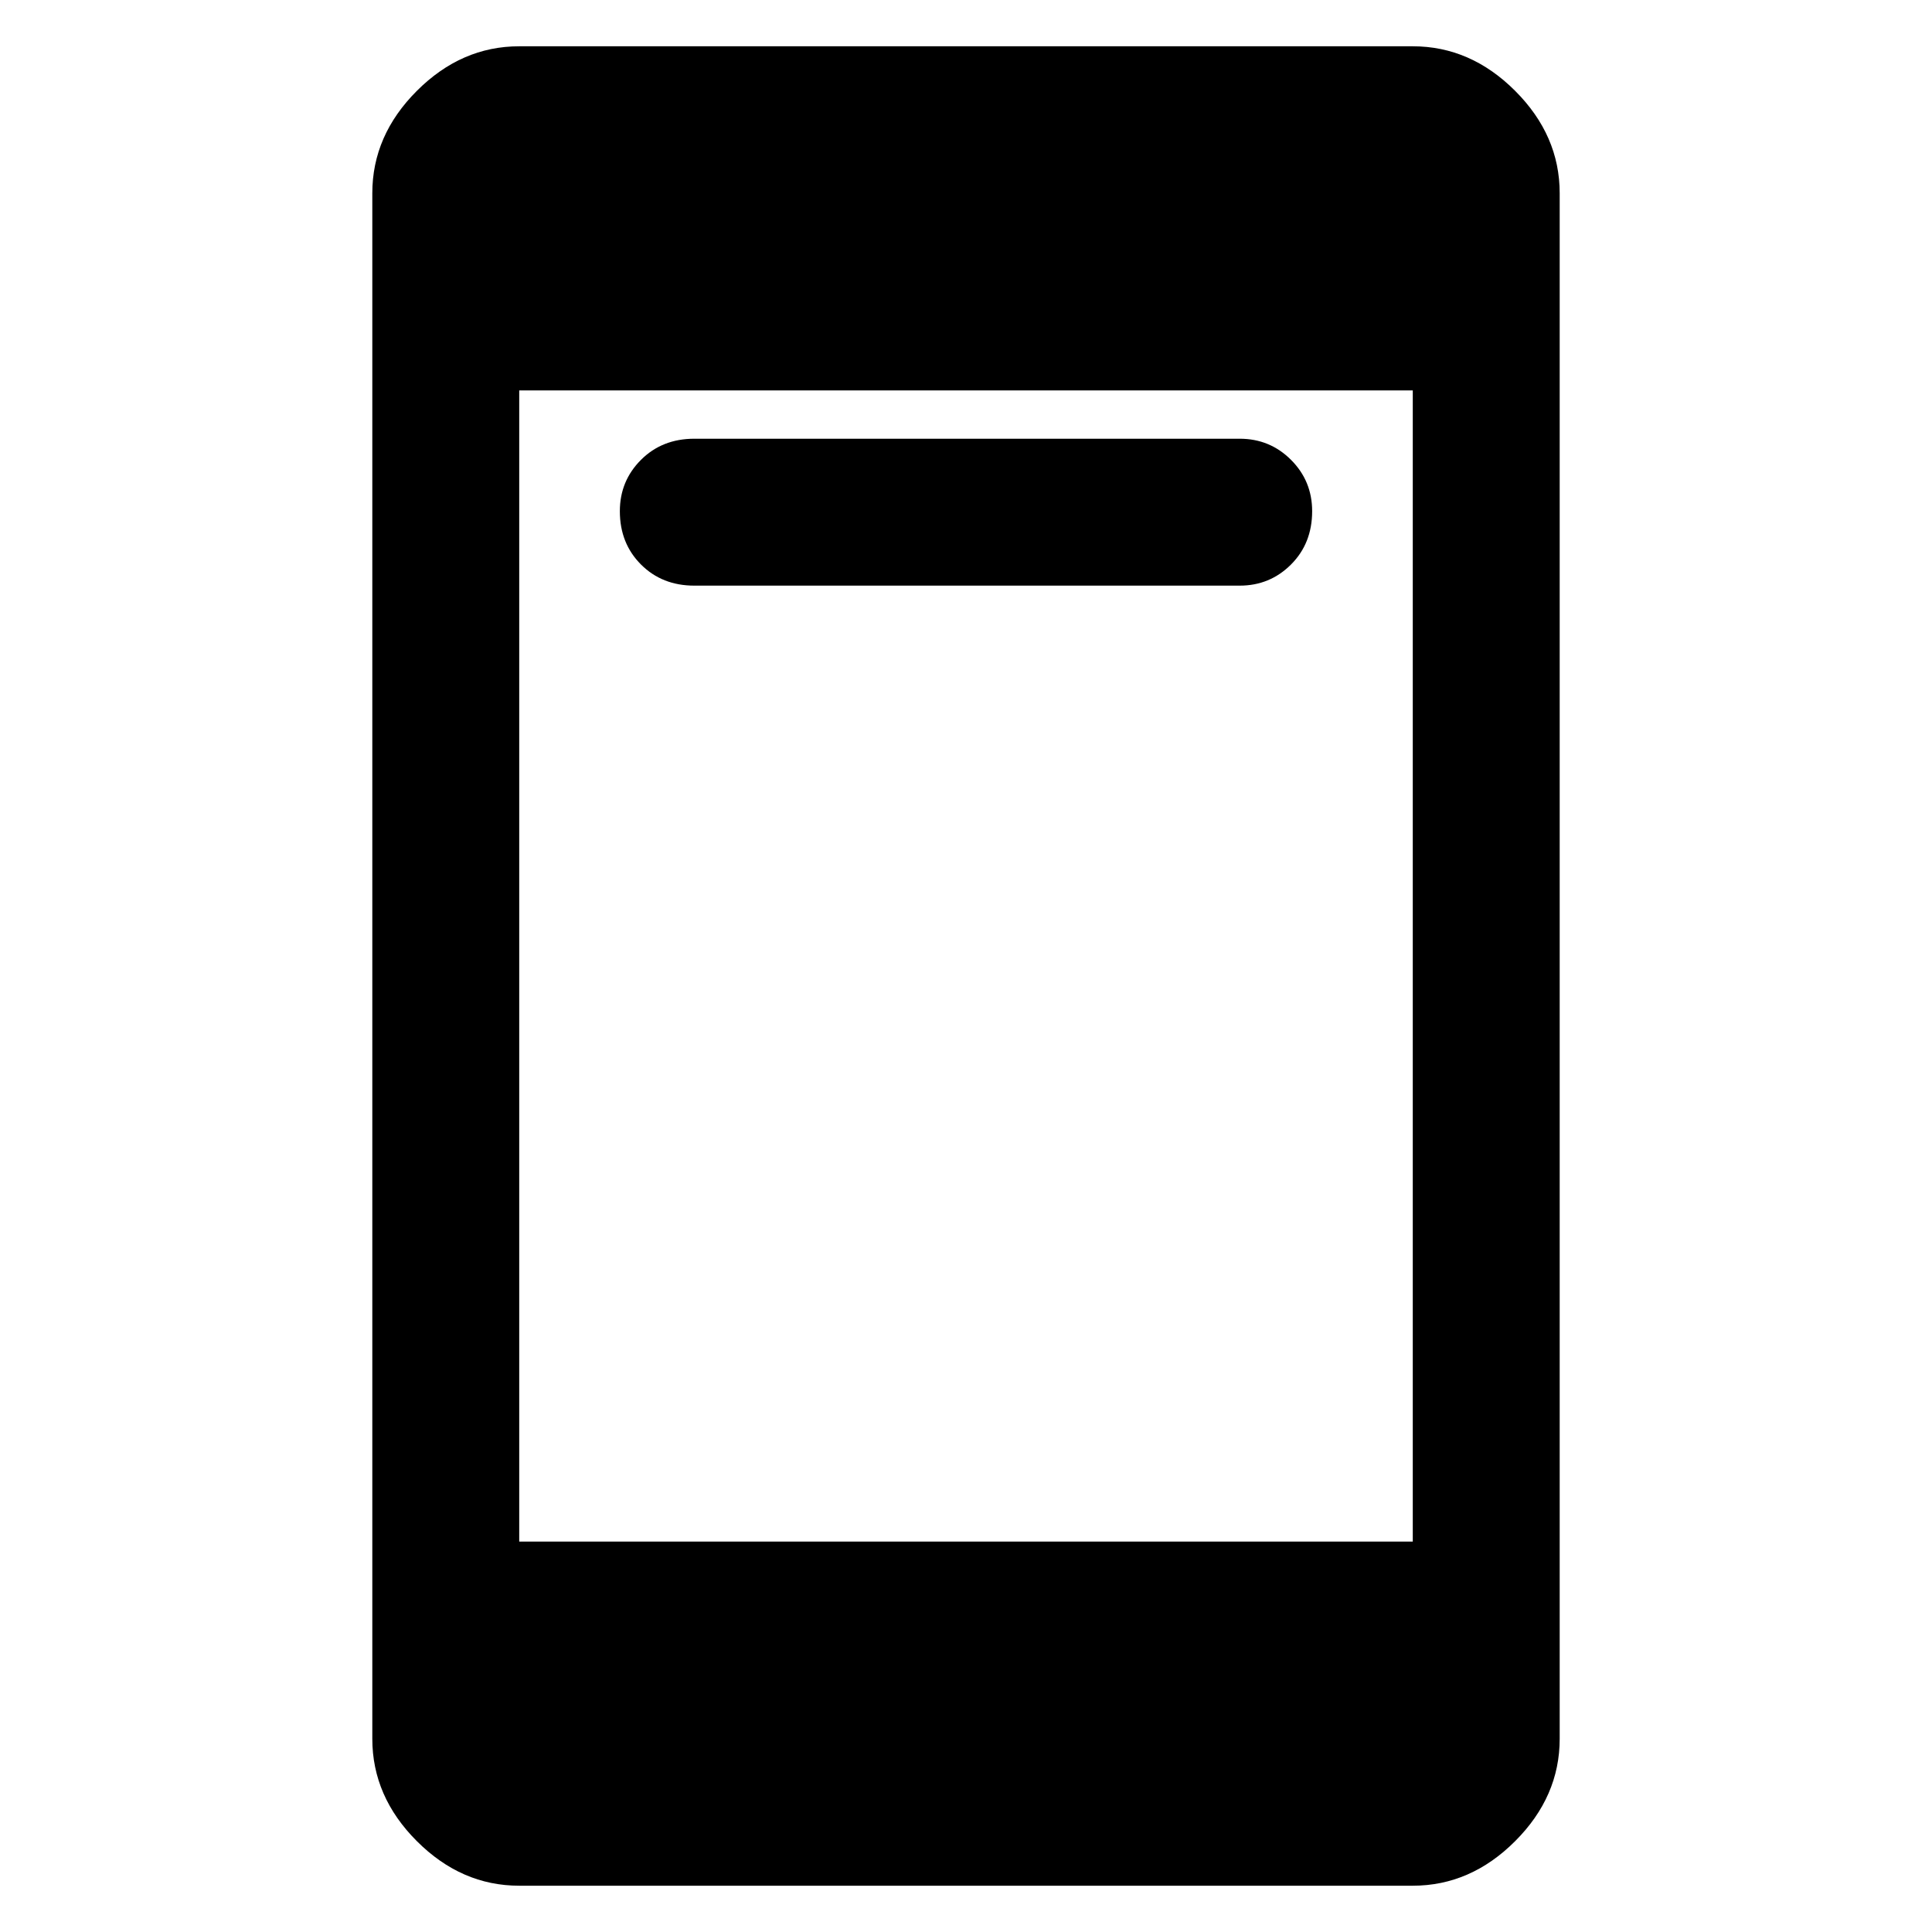 <svg xmlns="http://www.w3.org/2000/svg" height="48" viewBox="0 -960 960 960" width="48"><path d="M345-669q-16 0-26.5-10.5T308-706q0-15 10.5-25.5T345-742h271q15 0 25.5 10.5T652-706q0 16-10.5 26.5T616-669H345ZM258-23q-28.73 0-50.86-22.14Q185-67.28 185-96v-768q0-28.72 22.14-50.86Q229.27-937 258-937h444q28.72 0 50.86 22.14T775-864v768q0 28.72-22.14 50.86T702-23H258Zm0-171h444v-572H258v572Z"/></svg>
